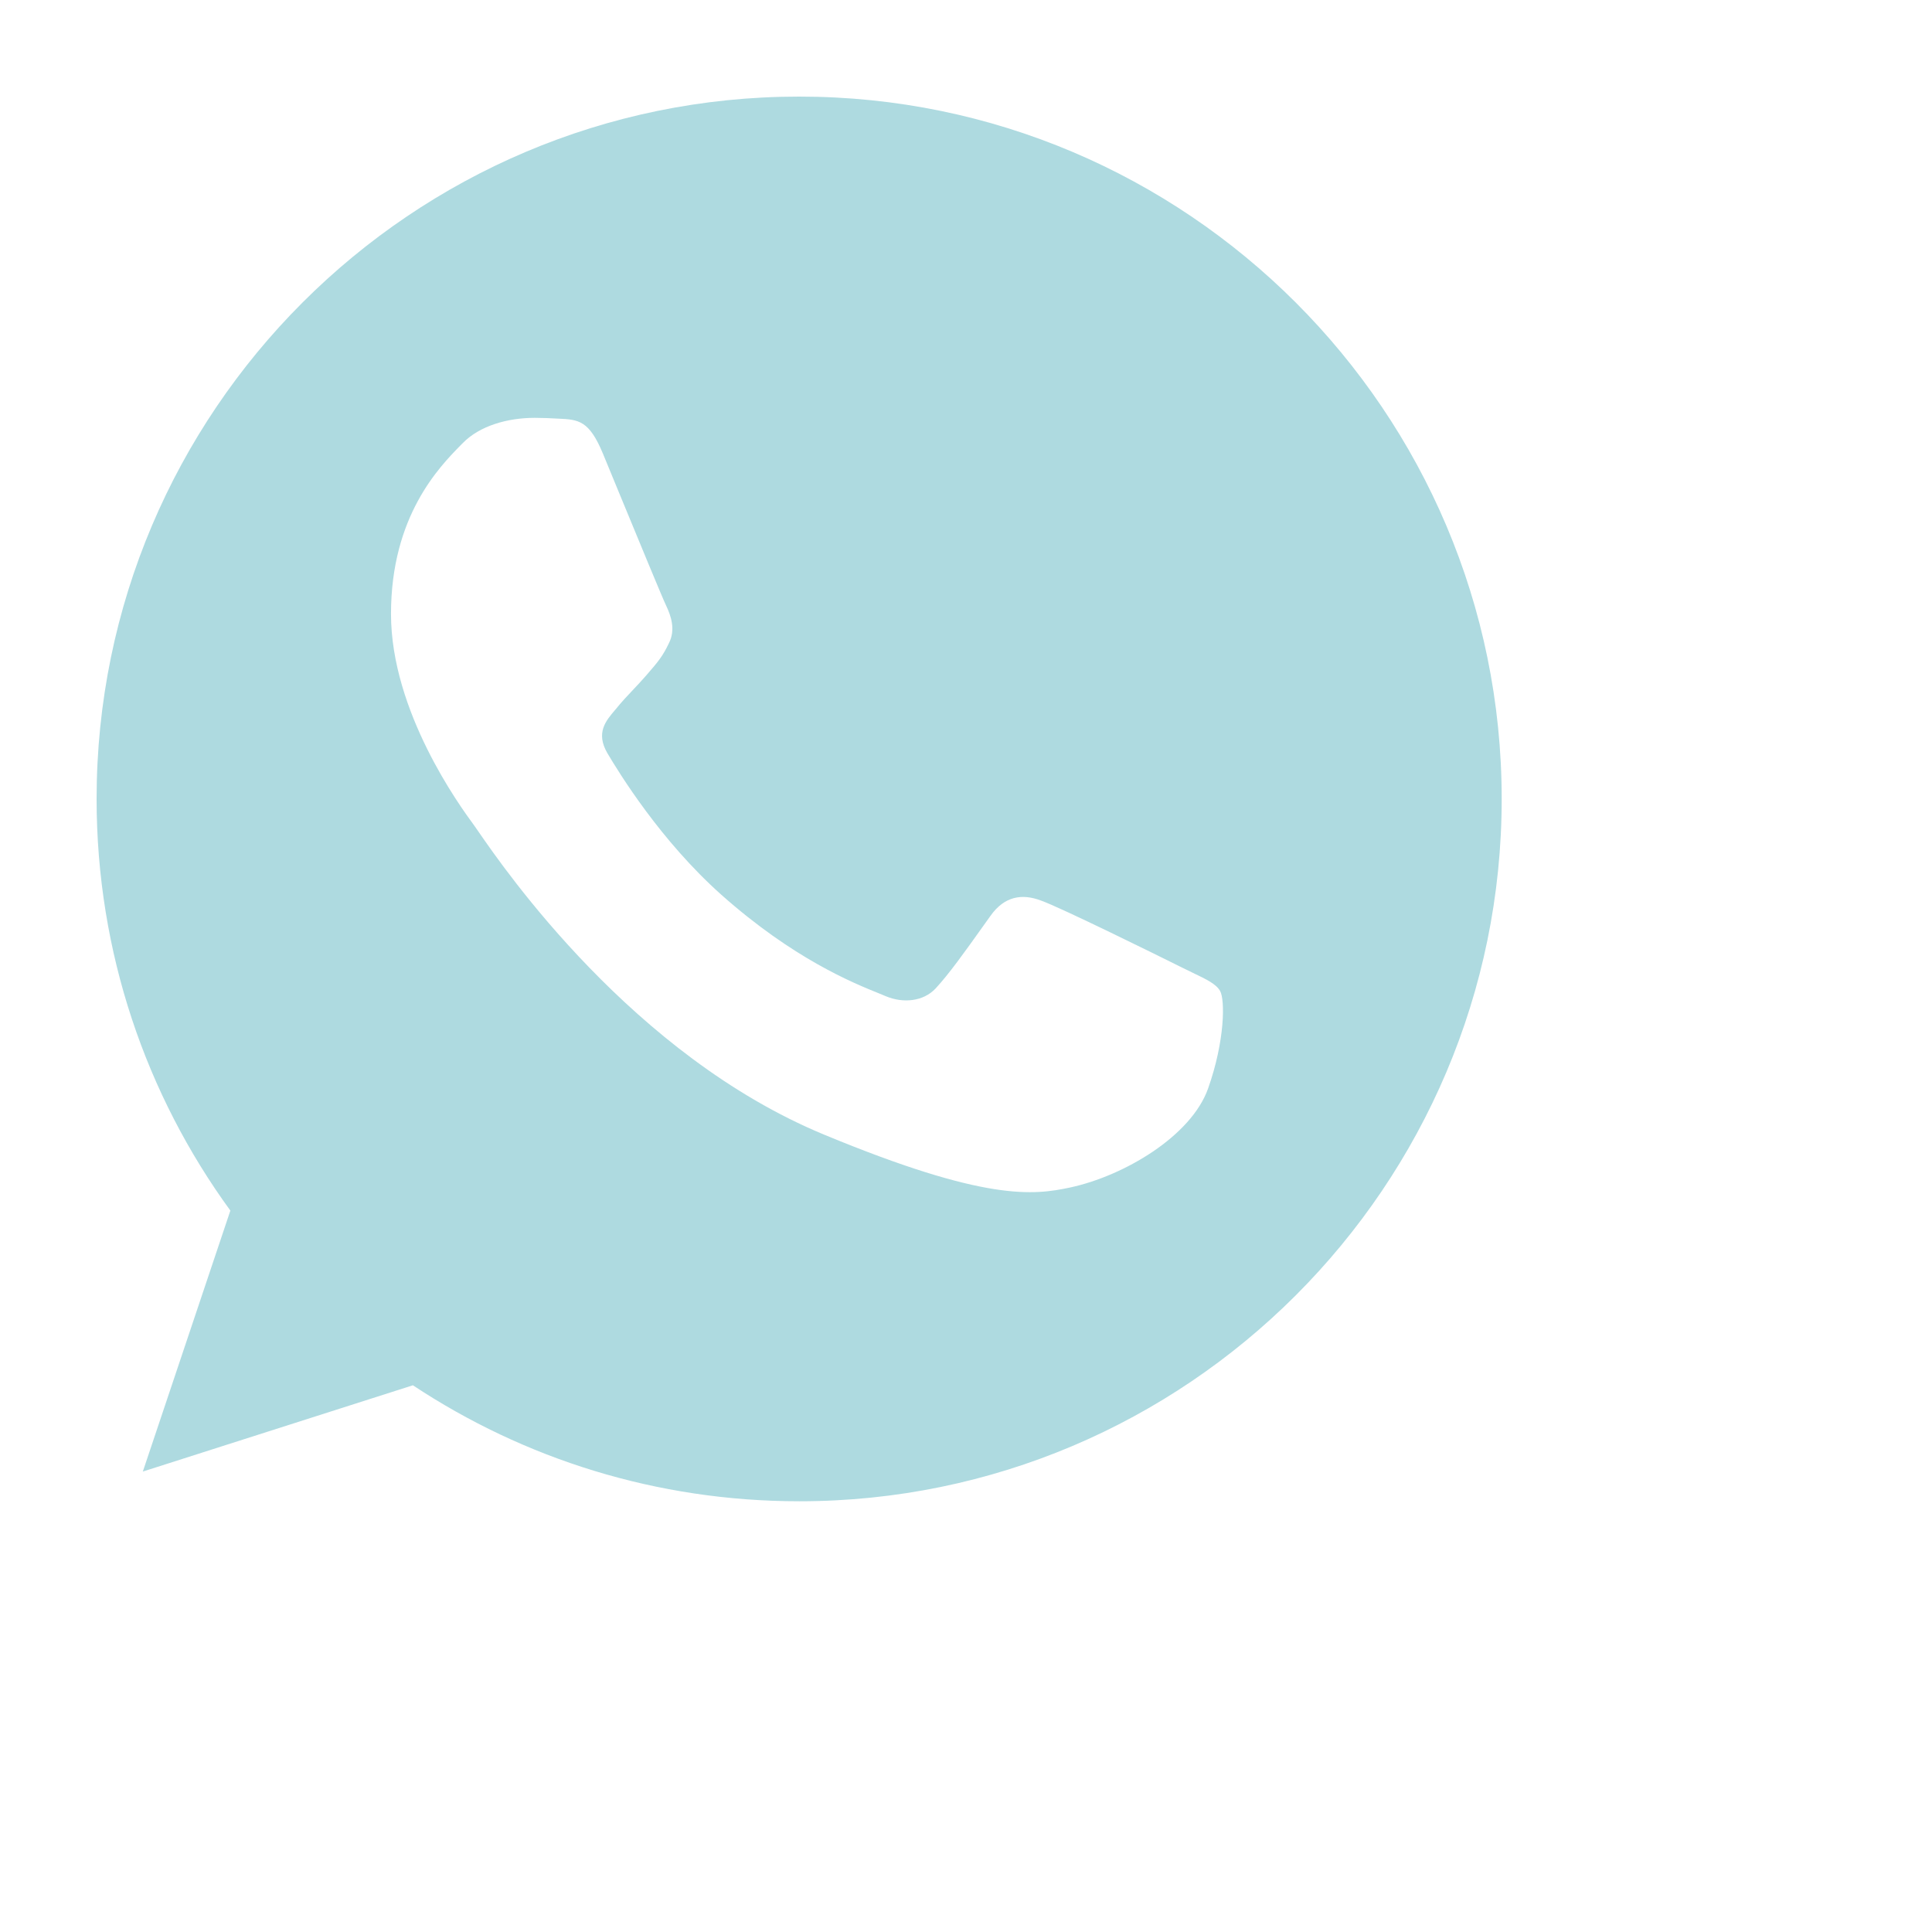 <svg width="55" height="55" viewBox="0 0 55 55" fill="none" xmlns="http://www.w3.org/2000/svg">
<path fill-rule="evenodd" clip-rule="evenodd" d="M2.75 22.744C2.75 11.718 11.718 2.75 22.744 2.75V2.75H22.756C33.781 2.75 42.75 11.719 42.75 22.744C42.75 33.77 33.781 42.738 22.756 42.738C18.689 42.738 14.915 41.528 11.754 39.436L4.066 41.892L6.558 34.463C4.16 31.172 2.75 27.116 2.75 22.744ZM15.891 11.918C16.479 11.942 16.773 11.977 17.161 12.906C17.286 13.208 17.458 13.625 17.646 14.083C18.184 15.386 18.855 17.014 18.959 17.231C19.1 17.525 19.241 17.925 19.041 18.313C18.866 18.685 18.712 18.863 18.454 19.161C18.435 19.183 18.415 19.206 18.395 19.23C18.269 19.376 18.145 19.506 18.022 19.637C17.857 19.811 17.693 19.985 17.525 20.194C17.52 20.199 17.515 20.205 17.511 20.21C17.244 20.523 16.955 20.862 17.29 21.44C17.631 22.015 18.806 23.931 20.534 25.471C22.585 27.295 24.279 27.98 25.043 28.288C25.111 28.316 25.171 28.341 25.224 28.363C25.706 28.563 26.282 28.516 26.635 28.139C27.017 27.727 27.476 27.083 27.954 26.412C28.035 26.299 28.117 26.185 28.198 26.071C28.598 25.506 29.103 25.436 29.632 25.636C30.173 25.824 33.029 27.234 33.617 27.528C33.737 27.588 33.849 27.642 33.951 27.691C34.353 27.884 34.621 28.013 34.733 28.21C34.875 28.457 34.875 29.62 34.393 30.984C33.911 32.347 31.995 33.476 30.467 33.805C29.421 34.028 28.057 34.205 23.461 32.301C18.017 30.047 14.368 24.757 13.626 23.682C13.567 23.596 13.527 23.537 13.505 23.508C13.497 23.497 13.487 23.484 13.476 23.468C13.102 22.958 11.131 20.262 11.131 17.478C11.131 14.69 12.508 13.291 13.124 12.664C13.142 12.646 13.159 12.629 13.176 12.612C13.658 12.118 14.457 11.895 15.221 11.895C15.445 11.896 15.668 11.904 15.891 11.918Z" fill="#AEDAE0"/>
</svg>
